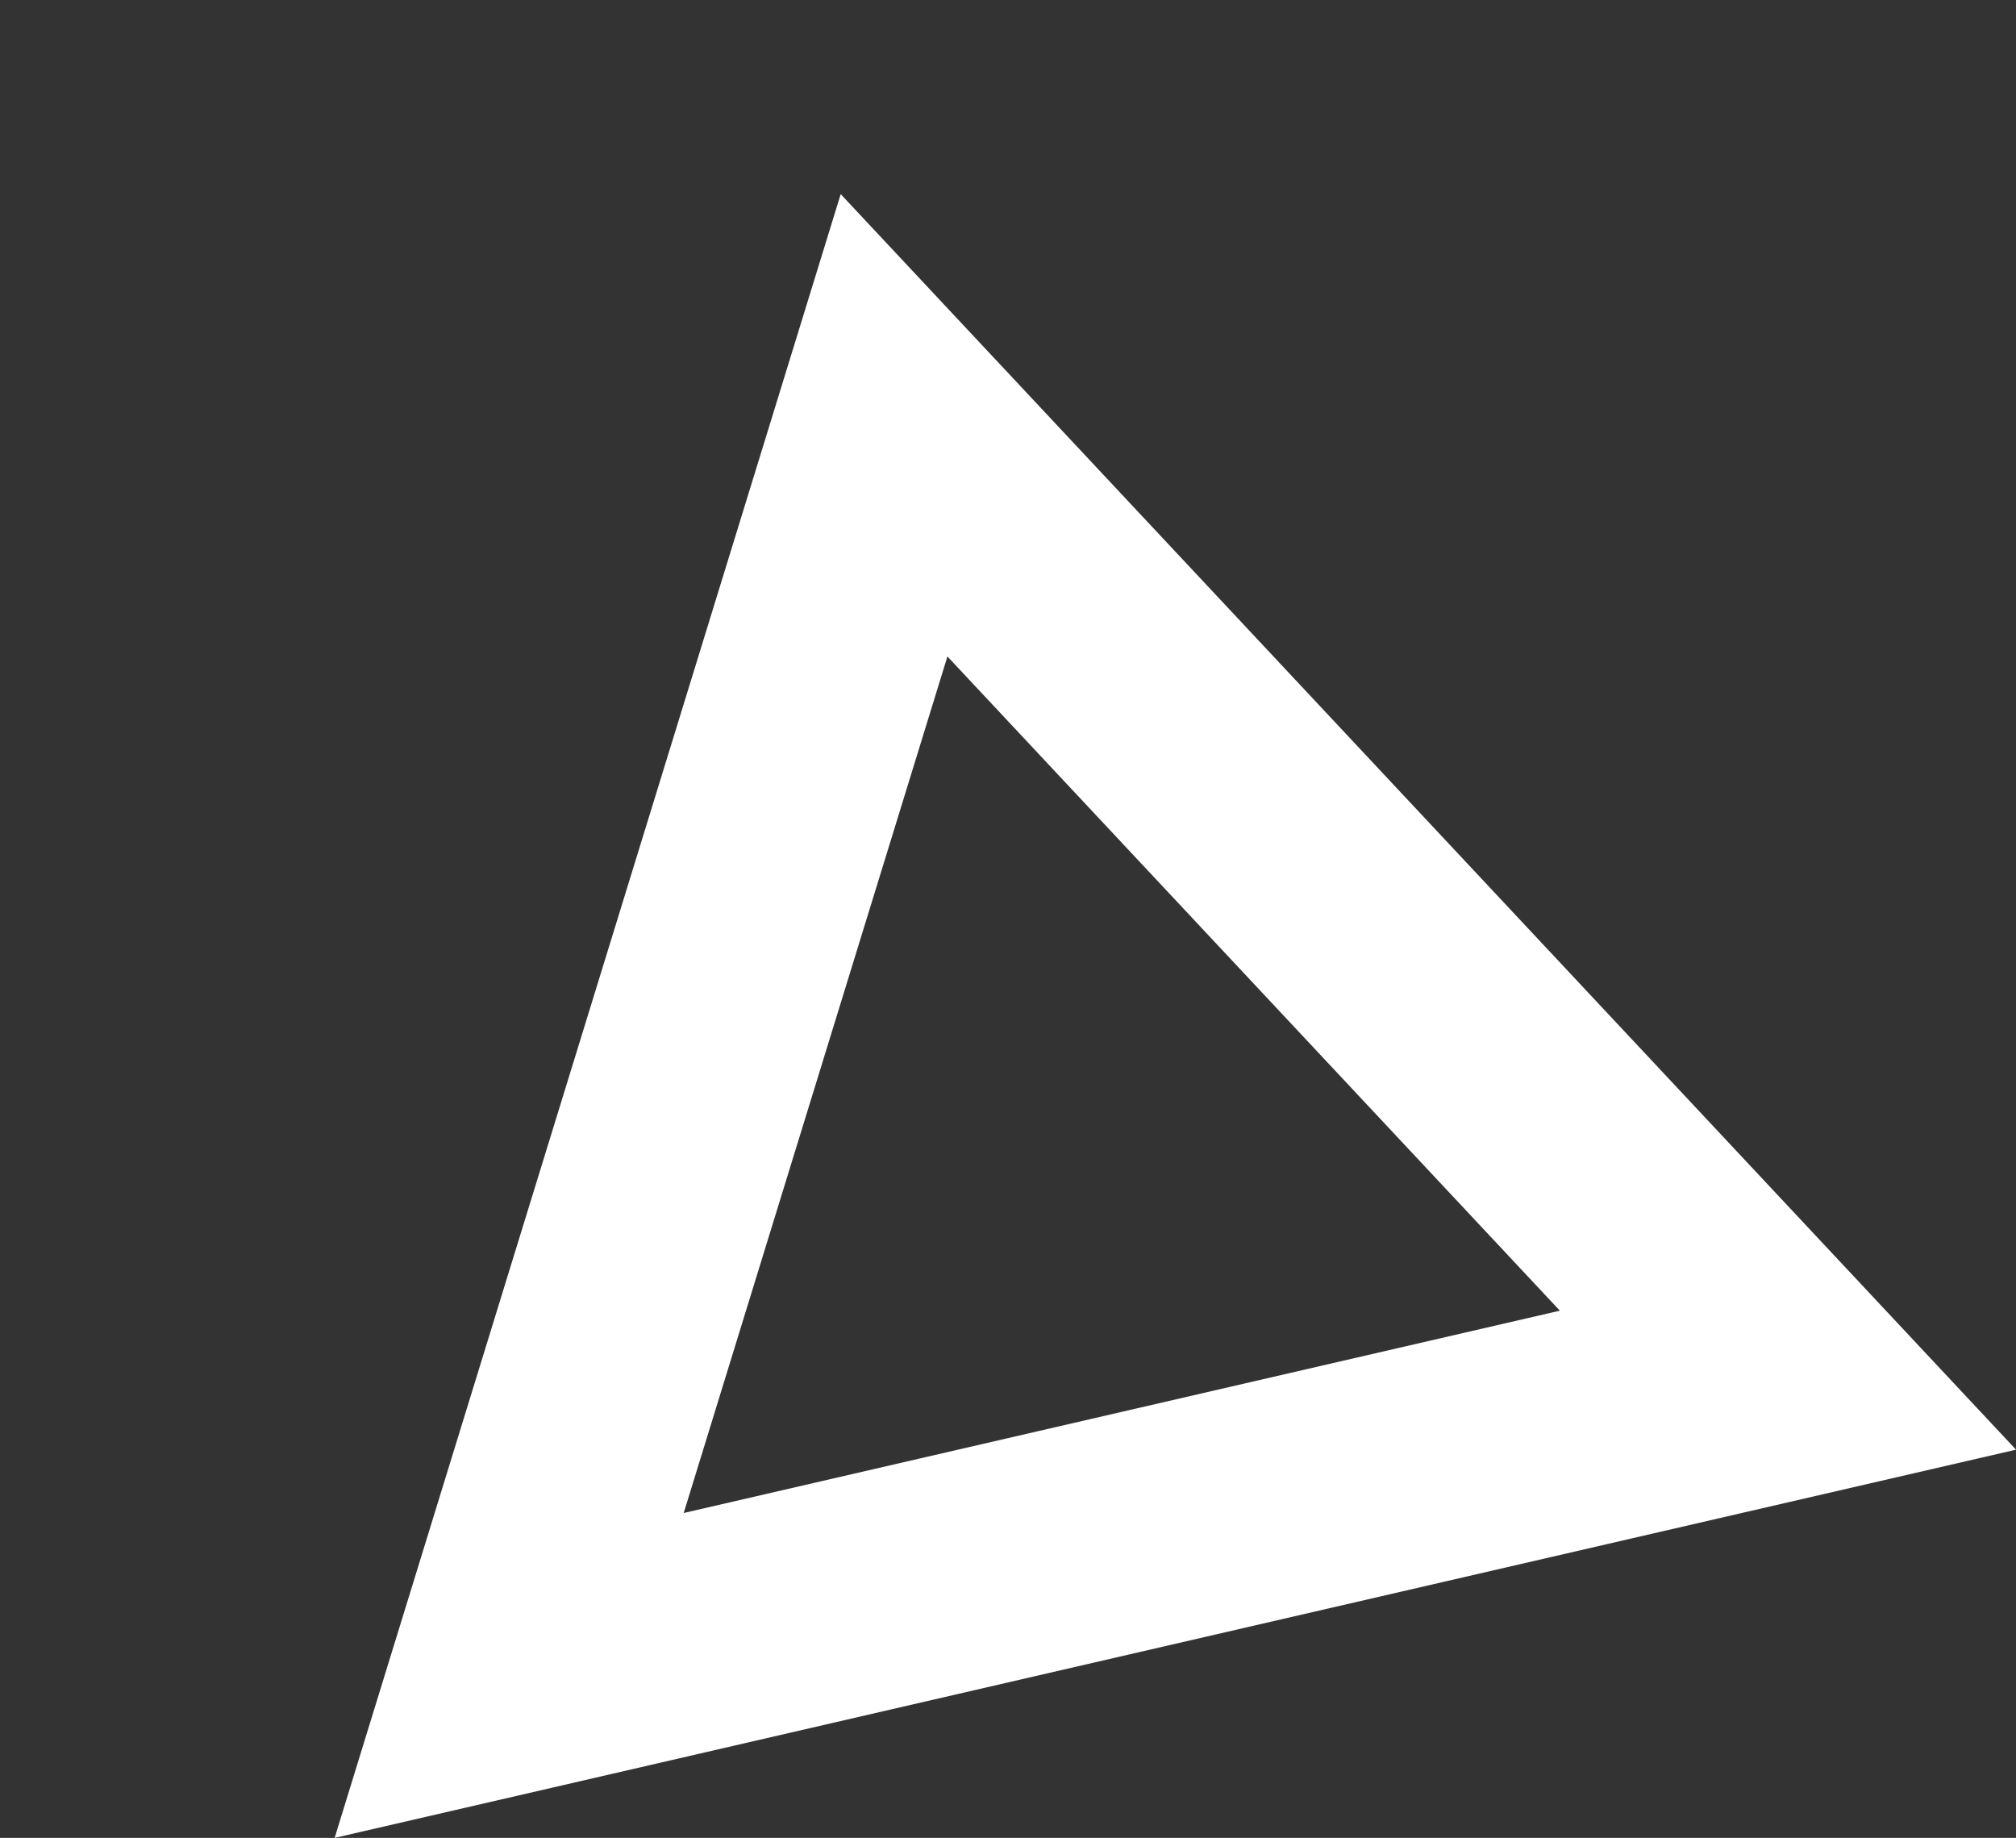 <svg xmlns="http://www.w3.org/2000/svg" width="33.88" height="30.883" viewBox="0 0 33.88 30.883">
  <rect x="0" y="0" width="33.88" height="30.883" fill="#333333" stroke="none"/>
  <g id="Polygon_2" data-name="Polygon 2" transform="translate(0 6.524) rotate(-13)" fill="none">
    <path d="M14.5,0,29,25H0Z" stroke="none"/>
    <path d="M 14.5 7.973 L 6.944 21 L 22.056 21 L 14.5 7.973 M 14.5 0 L 29 25 L 0 25 L 14.5 0 Z" stroke="none" fill="#fff"/>
  </g>
</svg>
